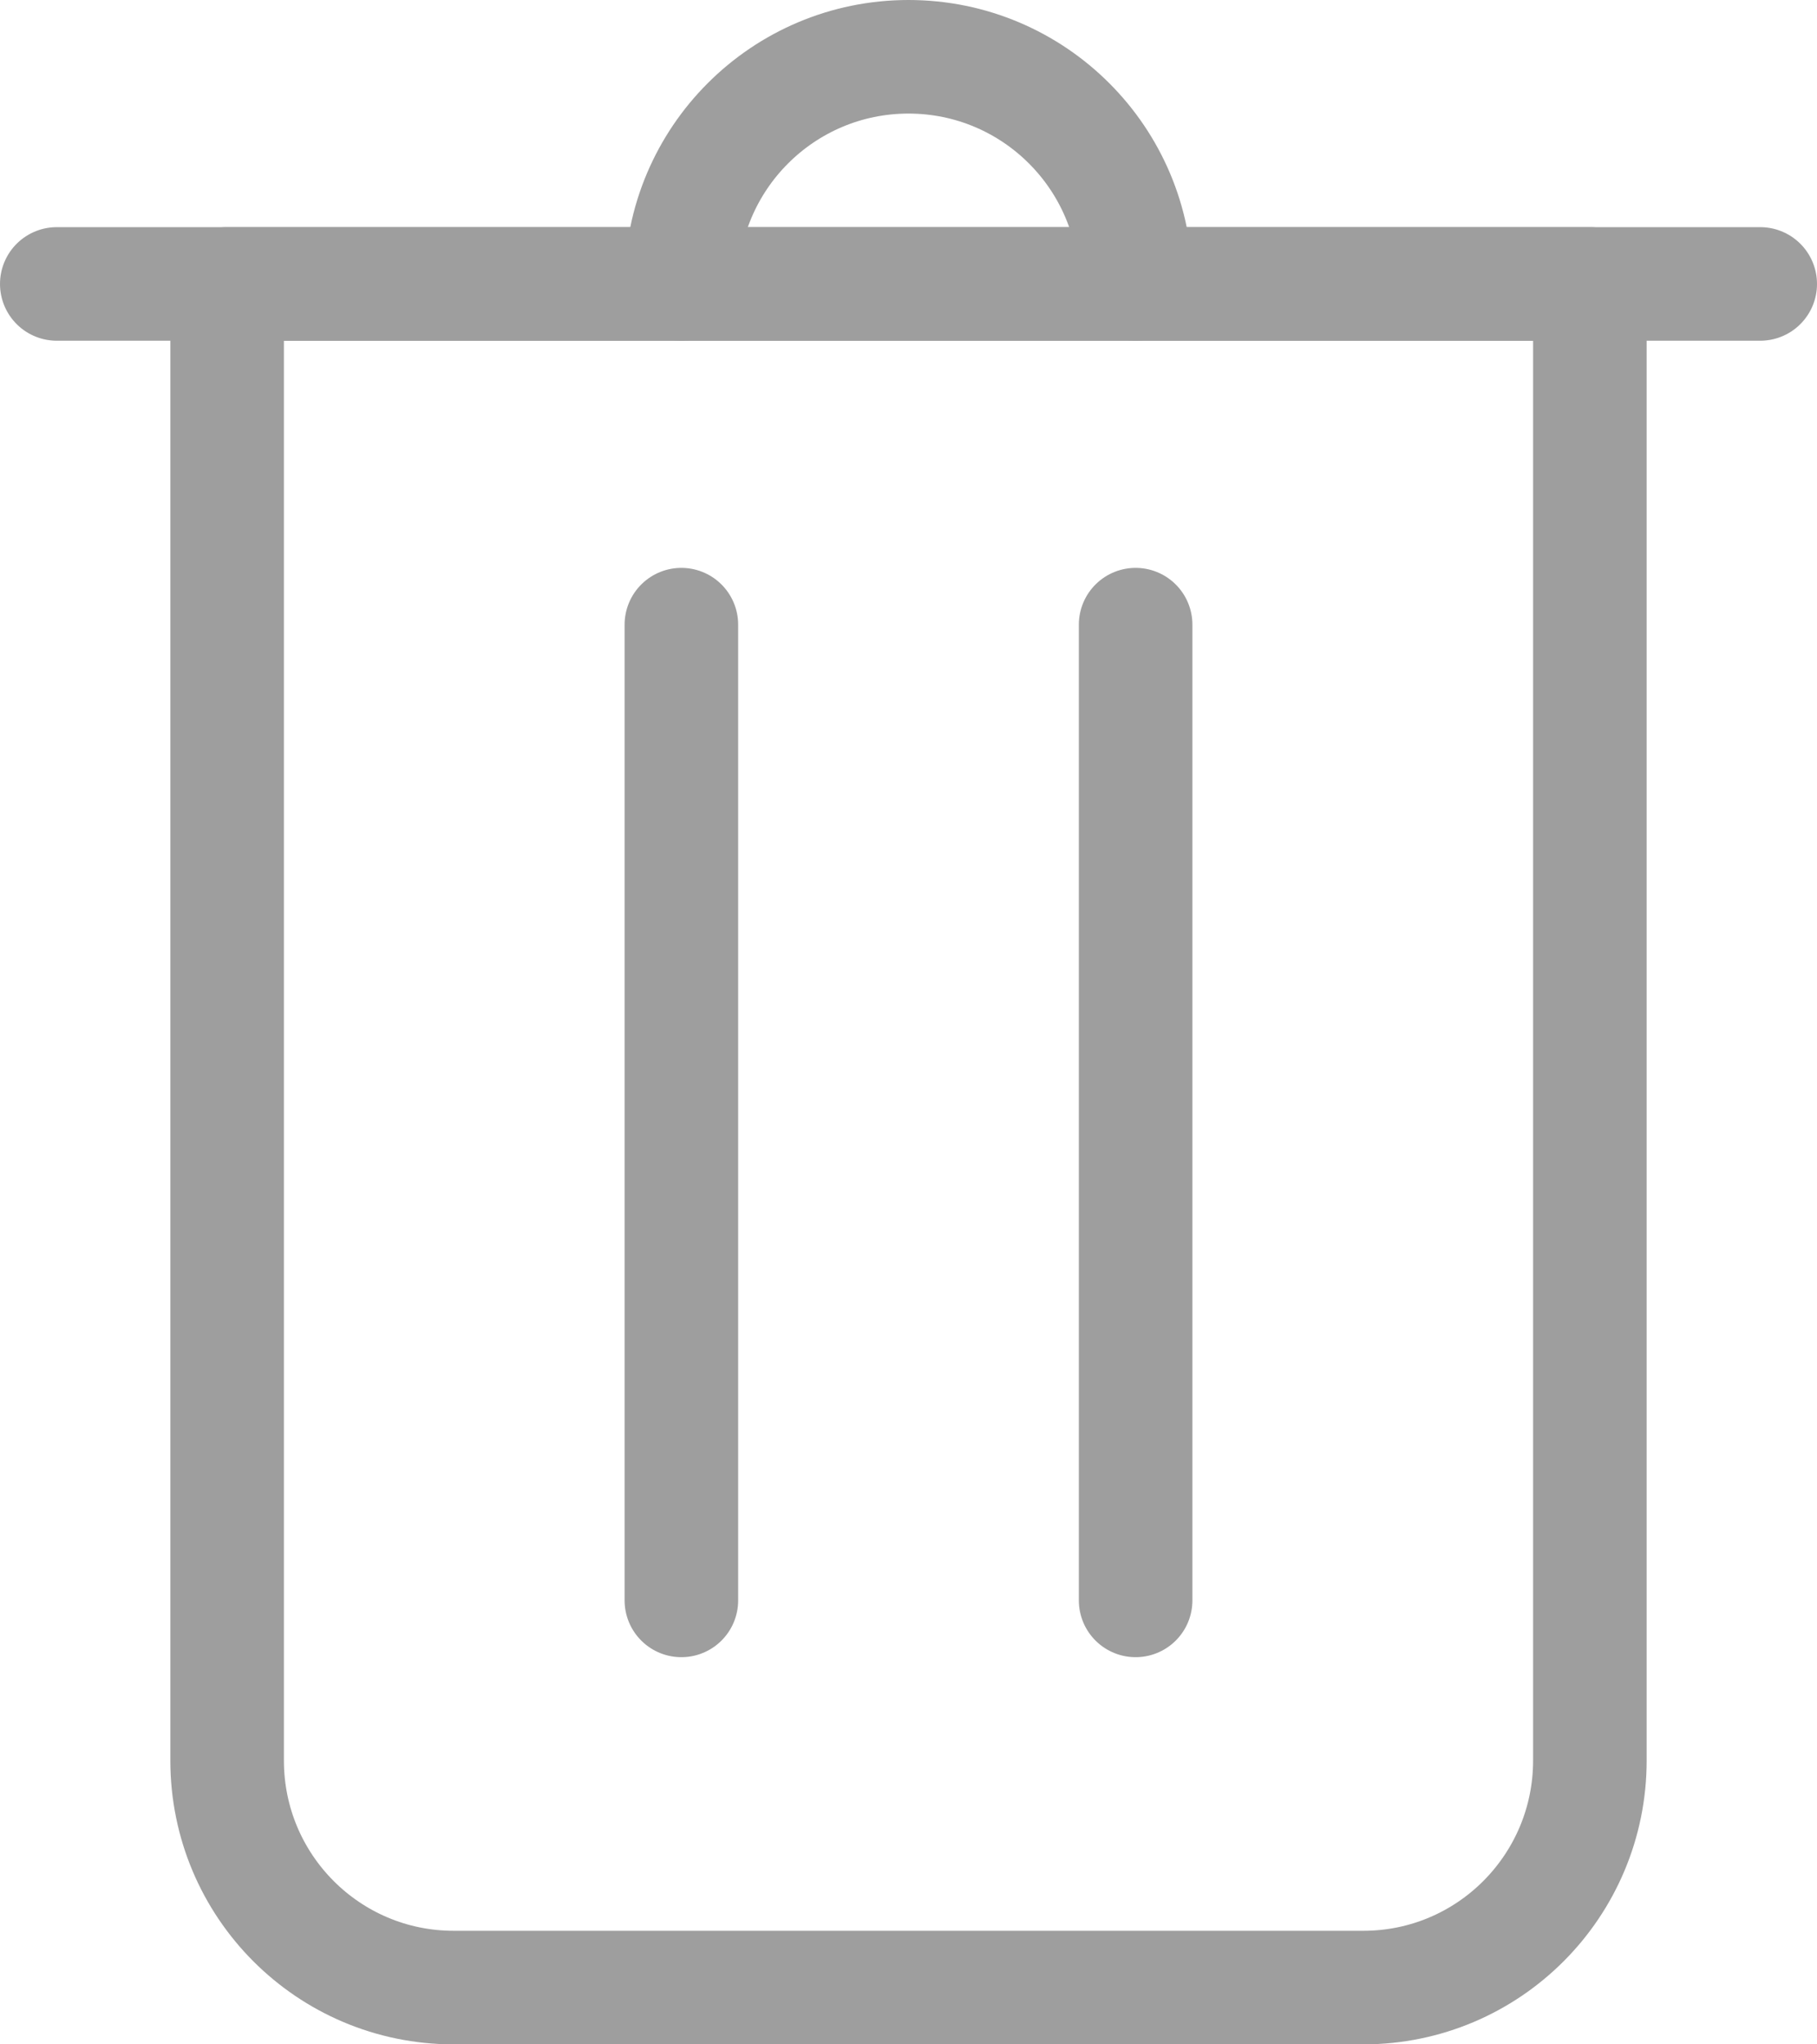 <?xml version="1.0" encoding="UTF-8"?>
<svg width="32px" height="36px" viewBox="0 0 32 36" version="1.1" xmlns="http://www.w3.org/2000/svg" xmlns:xlink="http://www.w3.org/1999/xlink">
    <!-- Generator: Sketch 46.1 (44463) - http://www.bohemiancoding.com/sketch -->
    <title>shanchu</title>
    <desc>Created with Sketch.</desc>
    <defs></defs>
    <g id="微信公众号" stroke="none" stroke-width="1" fill="none" fill-rule="evenodd" stroke-linecap="round" stroke-linejoin="round">
        <g id="切图" transform="translate(-453, -25)" stroke="#9E9E9E" stroke-width="2">
            <g id="shanchu" transform="translate(454, 26)">
                <path d="M3,4 L27,4 L27,30.001 C27,32.209 25.216,34 23.01,34 L6.99,34 C4.786,34 3,32.213 3,30.001 L3,4 Z" id="Rectangle-34"></path>
                <path d="M11,10 L11,27.182" id="Path-111"></path>
                <path d="M19,10 L19,27.182" id="Path-111-Copy"></path>
                <path d="M19,4 C19,1.791 17.209,0 15,0 C12.791,0 11,1.791 11,4" id="Oval-34"></path>
                <path d="M0,4 L30,4" id="Path-110"></path>
            </g>
        </g>
    </g>
</svg>